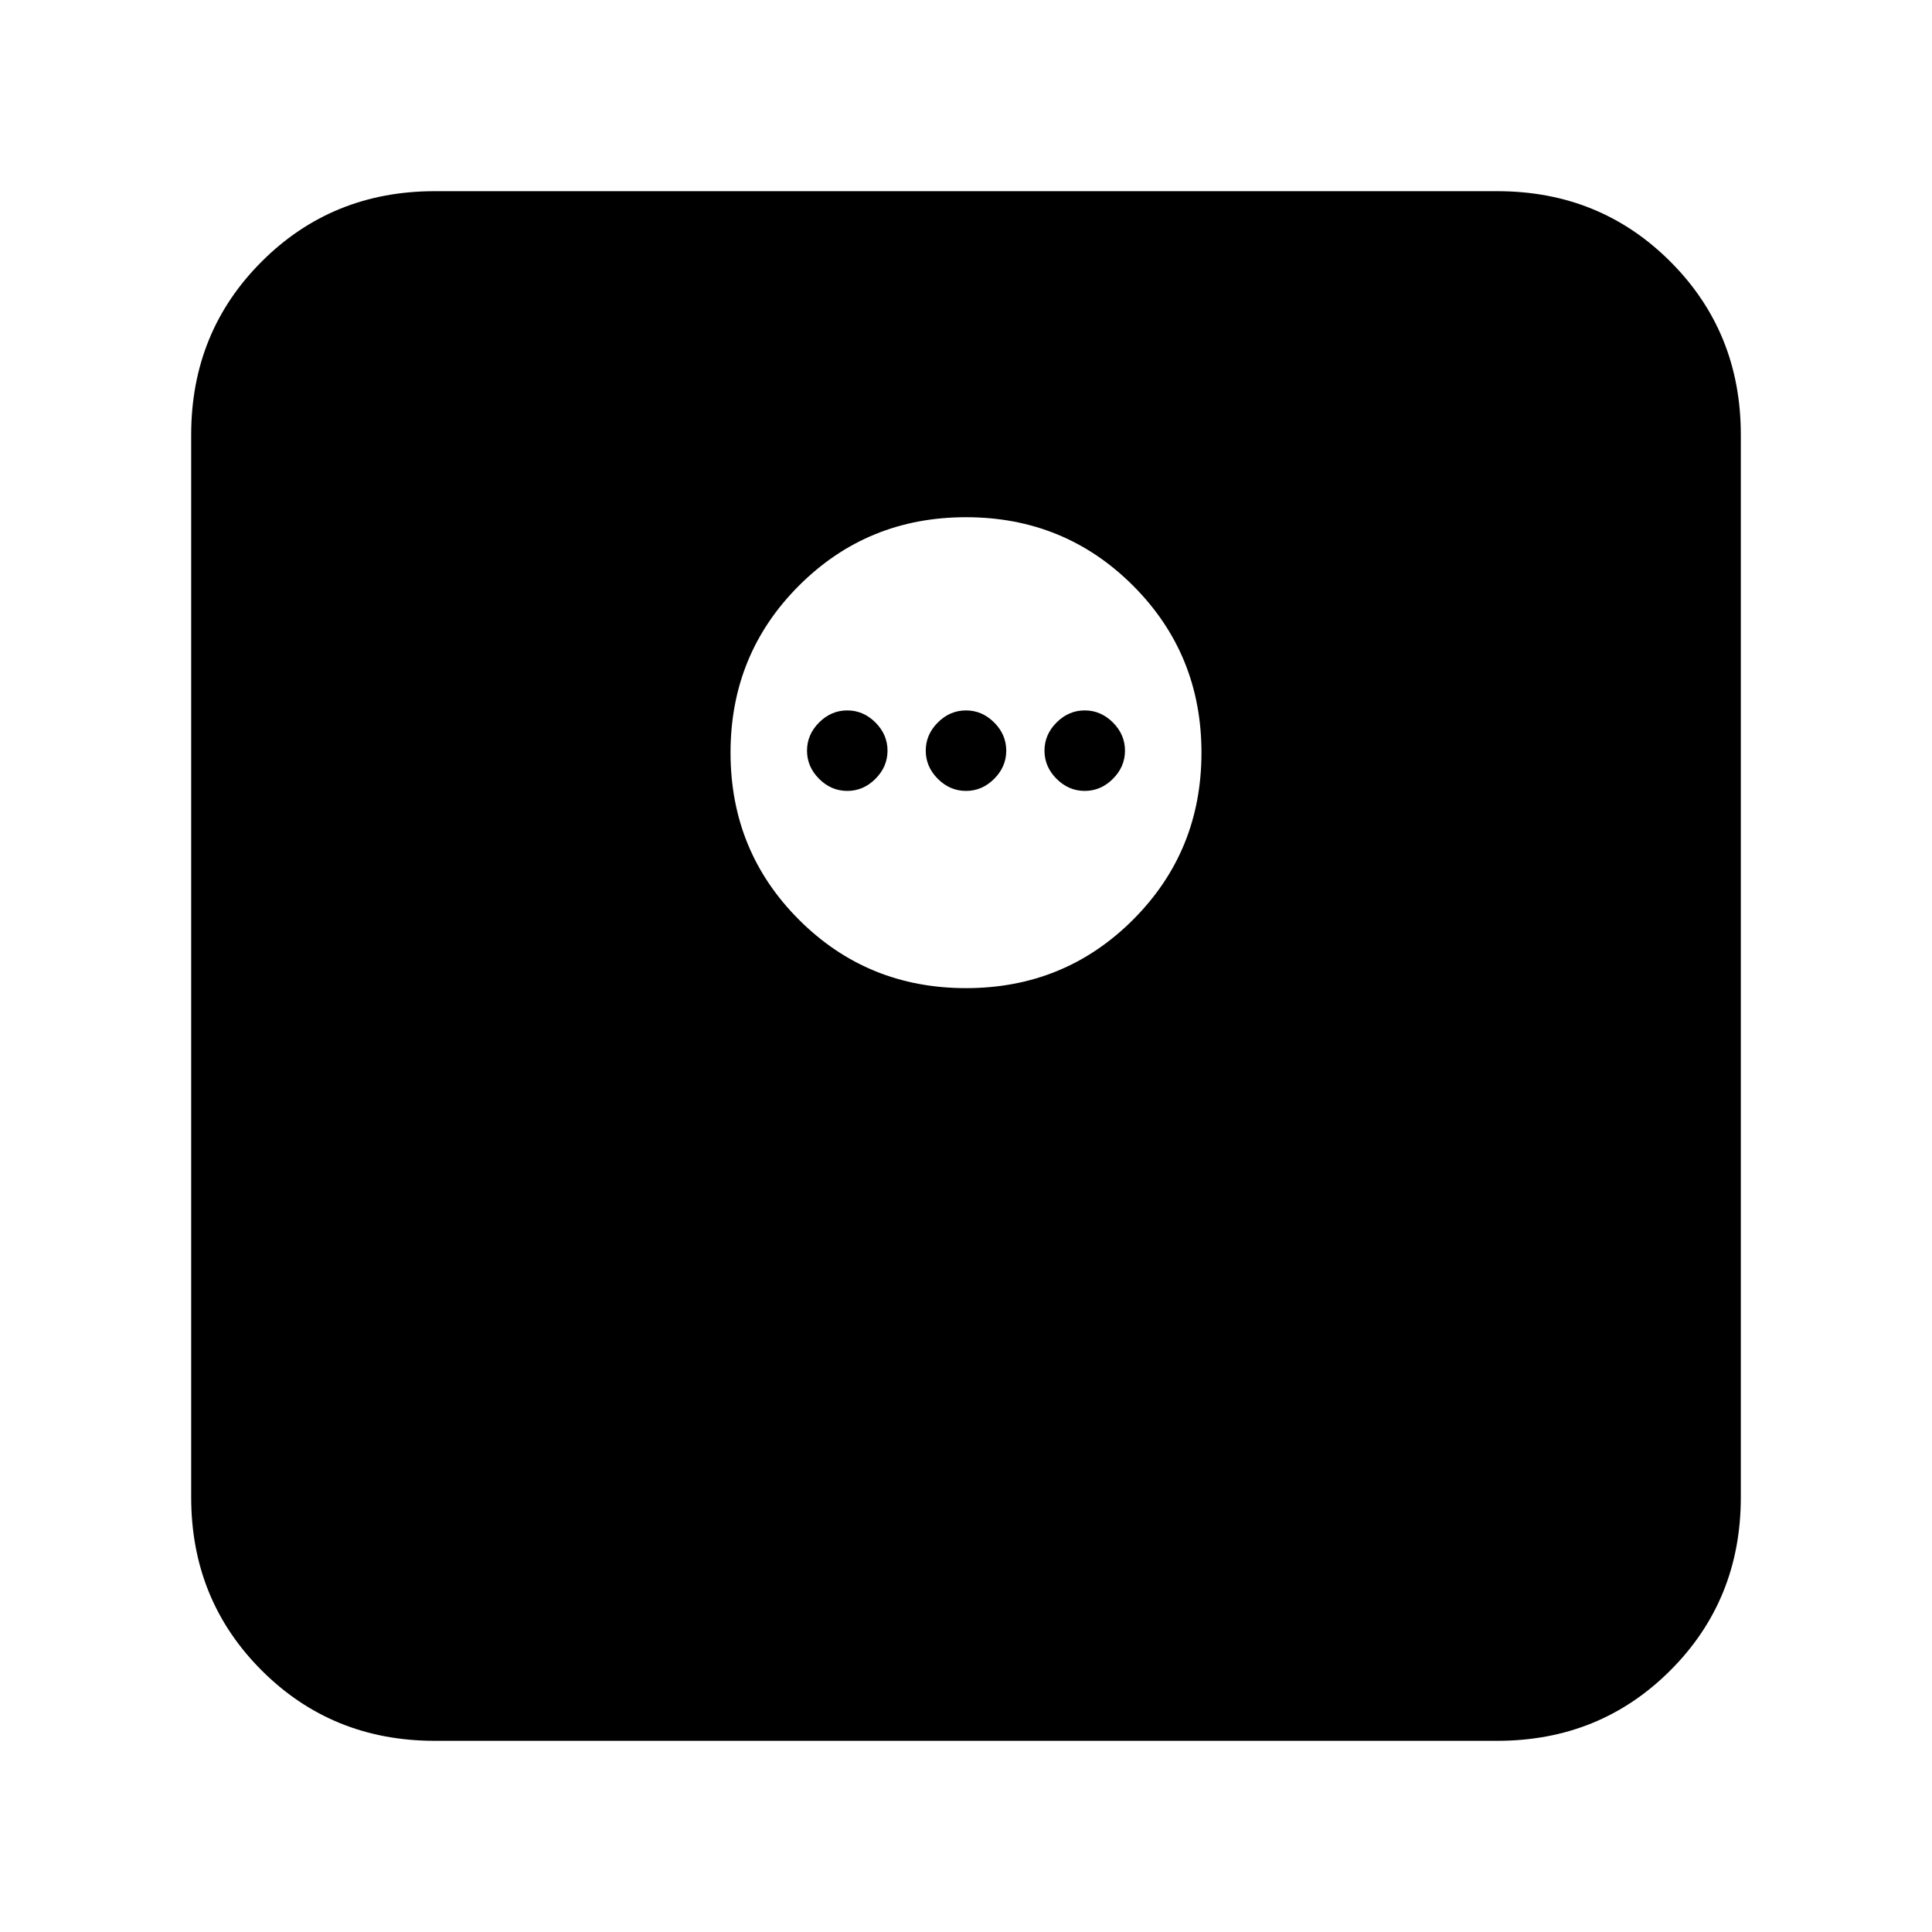 <svg xmlns="http://www.w3.org/2000/svg" height="24" width="24"><path d="M5.4 21.625Q4.125 21.625 3.25 20.75Q2.375 19.875 2.375 18.6V5.4Q2.375 4.125 3.25 3.25Q4.125 2.375 5.4 2.375H18.6Q19.875 2.375 20.75 3.25Q21.625 4.125 21.625 5.4V18.6Q21.625 19.875 20.75 20.75Q19.875 21.625 18.6 21.625ZM12 12.275Q13.225 12.275 14.075 11.425Q14.925 10.575 14.925 9.35Q14.925 8.125 14.075 7.275Q13.225 6.425 12 6.425Q10.775 6.425 9.925 7.275Q9.075 8.125 9.075 9.35Q9.075 10.575 9.925 11.425Q10.775 12.275 12 12.275ZM10.525 9.825Q10.325 9.825 10.175 9.675Q10.025 9.525 10.025 9.325Q10.025 9.125 10.175 8.975Q10.325 8.825 10.525 8.825Q10.725 8.825 10.875 8.975Q11.025 9.125 11.025 9.325Q11.025 9.525 10.875 9.675Q10.725 9.825 10.525 9.825ZM12 9.825Q11.8 9.825 11.65 9.675Q11.5 9.525 11.5 9.325Q11.5 9.125 11.65 8.975Q11.8 8.825 12 8.825Q12.2 8.825 12.35 8.975Q12.5 9.125 12.5 9.325Q12.5 9.525 12.35 9.675Q12.2 9.825 12 9.825ZM13.475 9.825Q13.275 9.825 13.125 9.675Q12.975 9.525 12.975 9.325Q12.975 9.125 13.125 8.975Q13.275 8.825 13.475 8.825Q13.675 8.825 13.825 8.975Q13.975 9.125 13.975 9.325Q13.975 9.525 13.825 9.675Q13.675 9.825 13.475 9.825Z"/></svg>